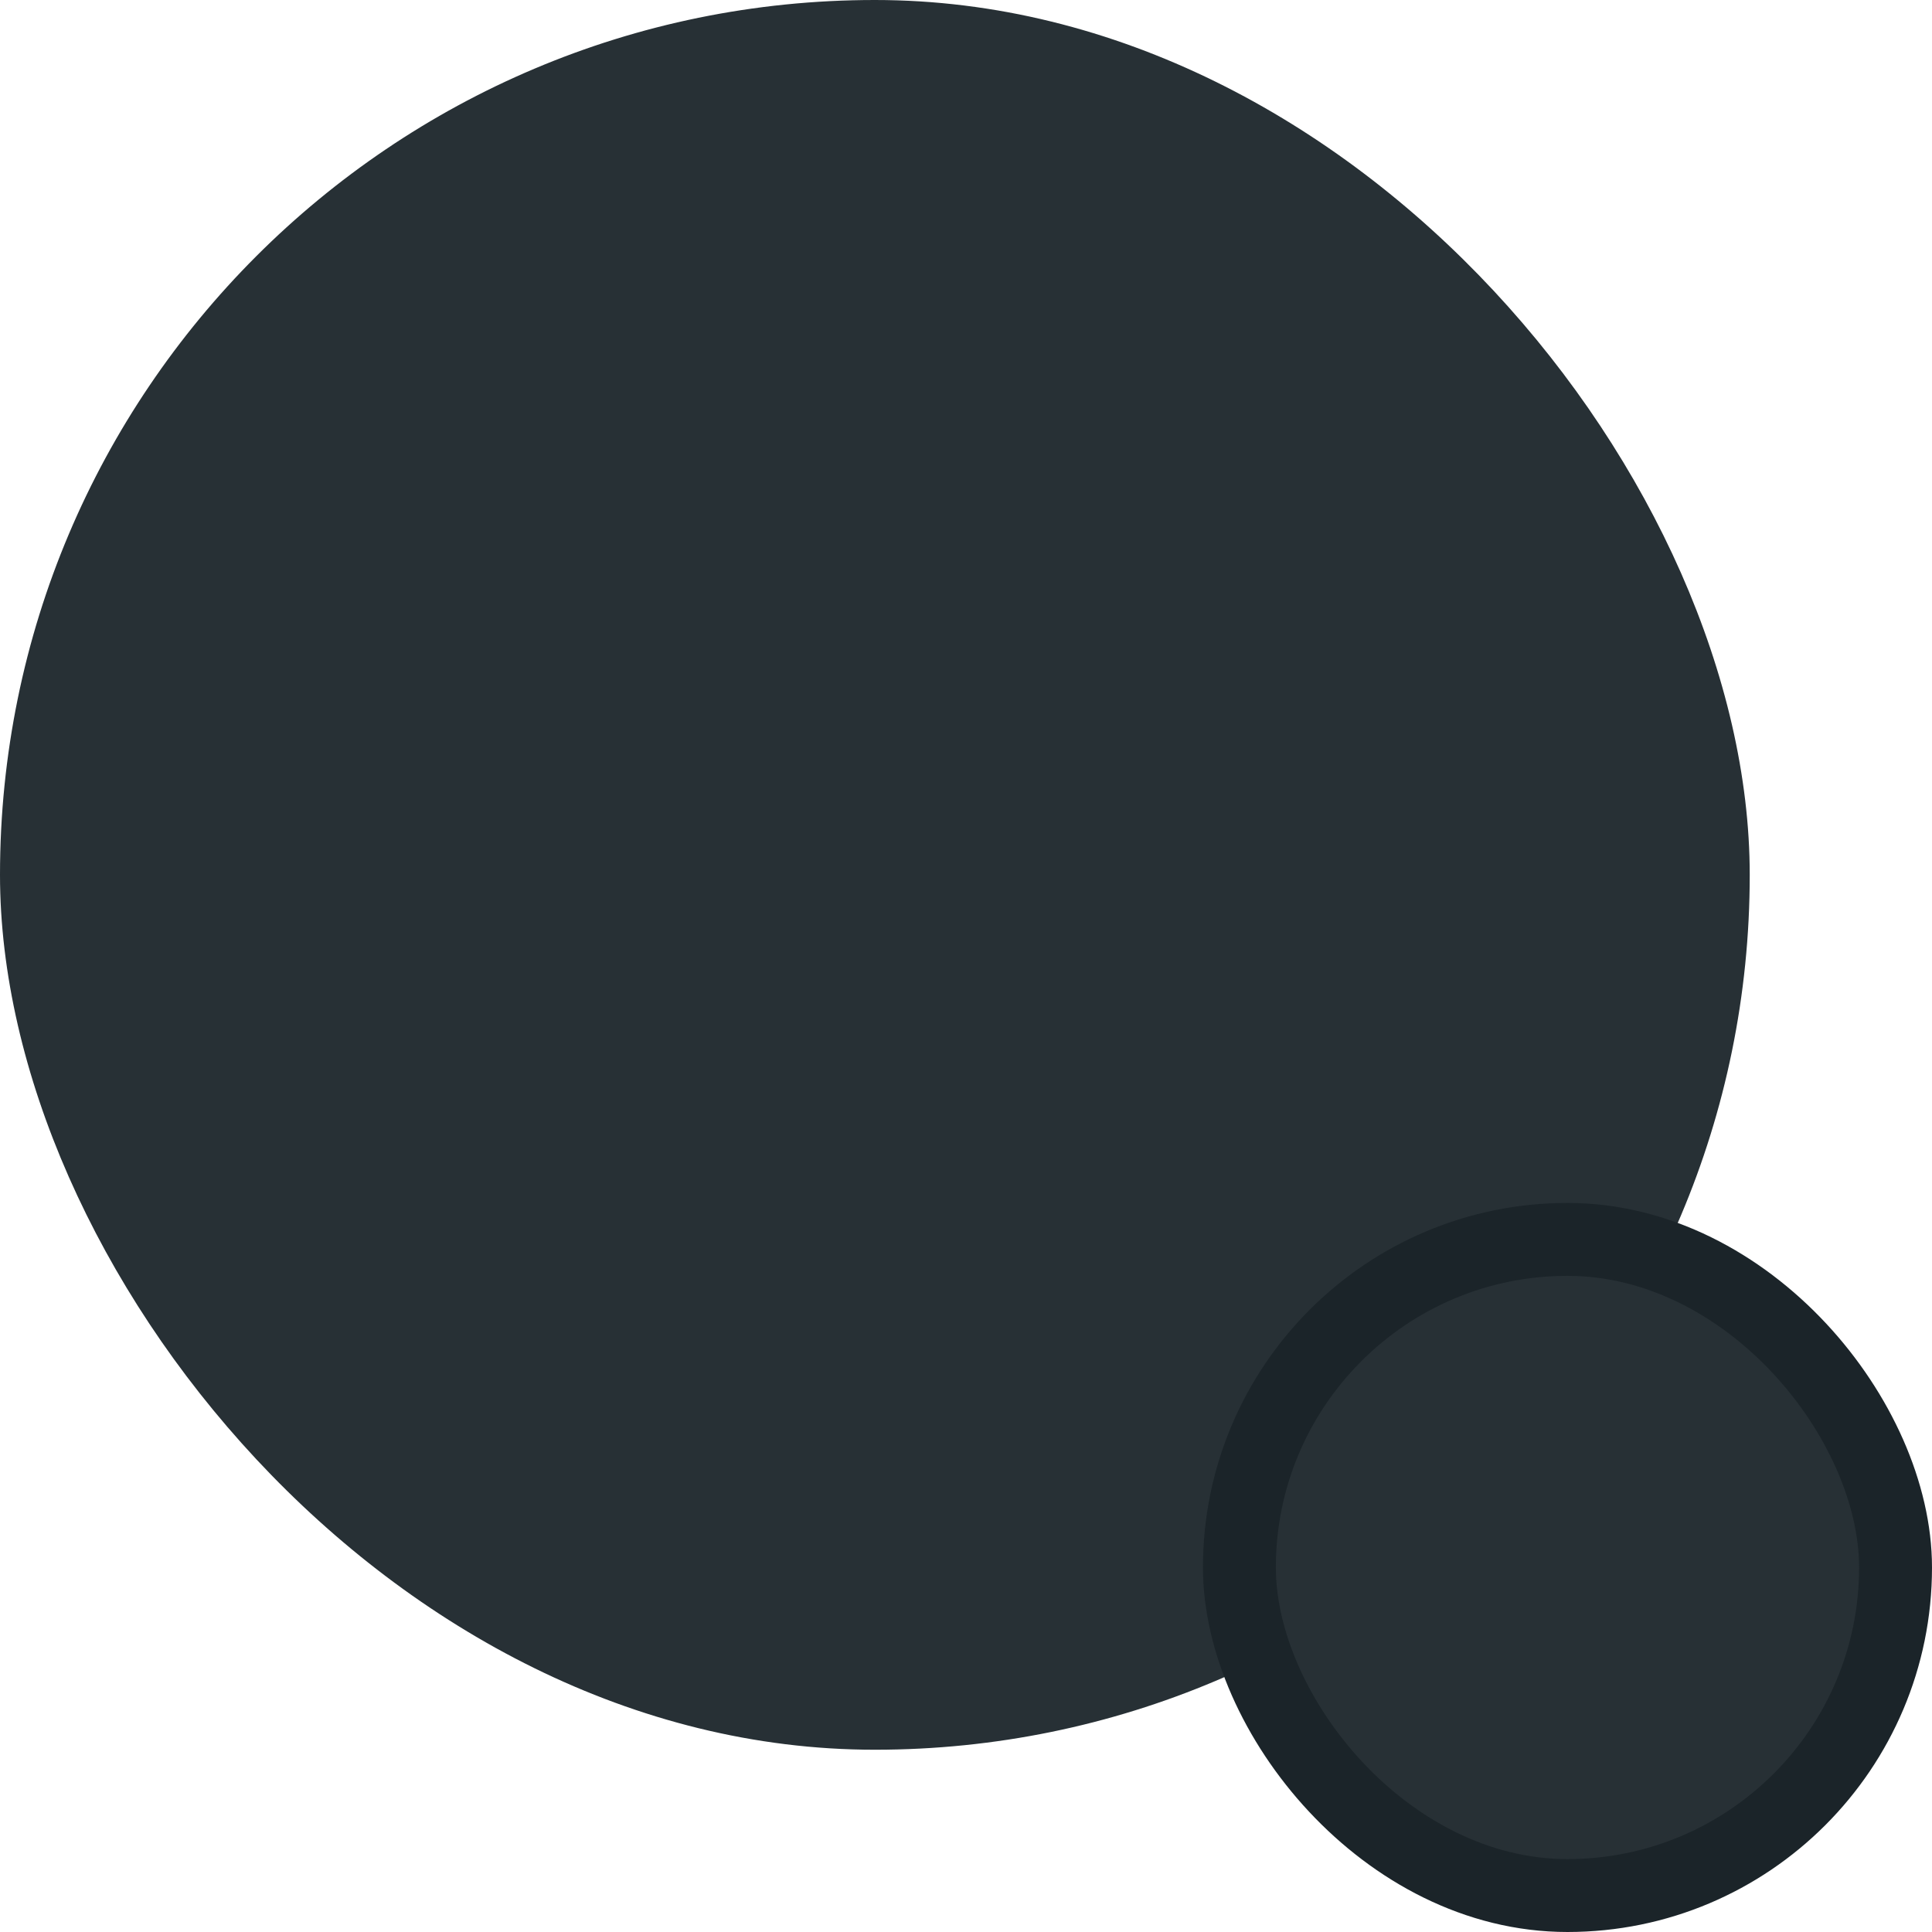 <svg width="53" height="53" viewBox="0 0 53 53" fill="none" xmlns="http://www.w3.org/2000/svg">
<rect width="48" height="48" rx="24" fill="#273035"/>
<rect x="34" y="34" width="18" height="18" rx="9" fill="#273035"/>
<rect x="34" y="34" width="18" height="18" rx="9" stroke="#1B2429" stroke-width="2"/>
</svg>
